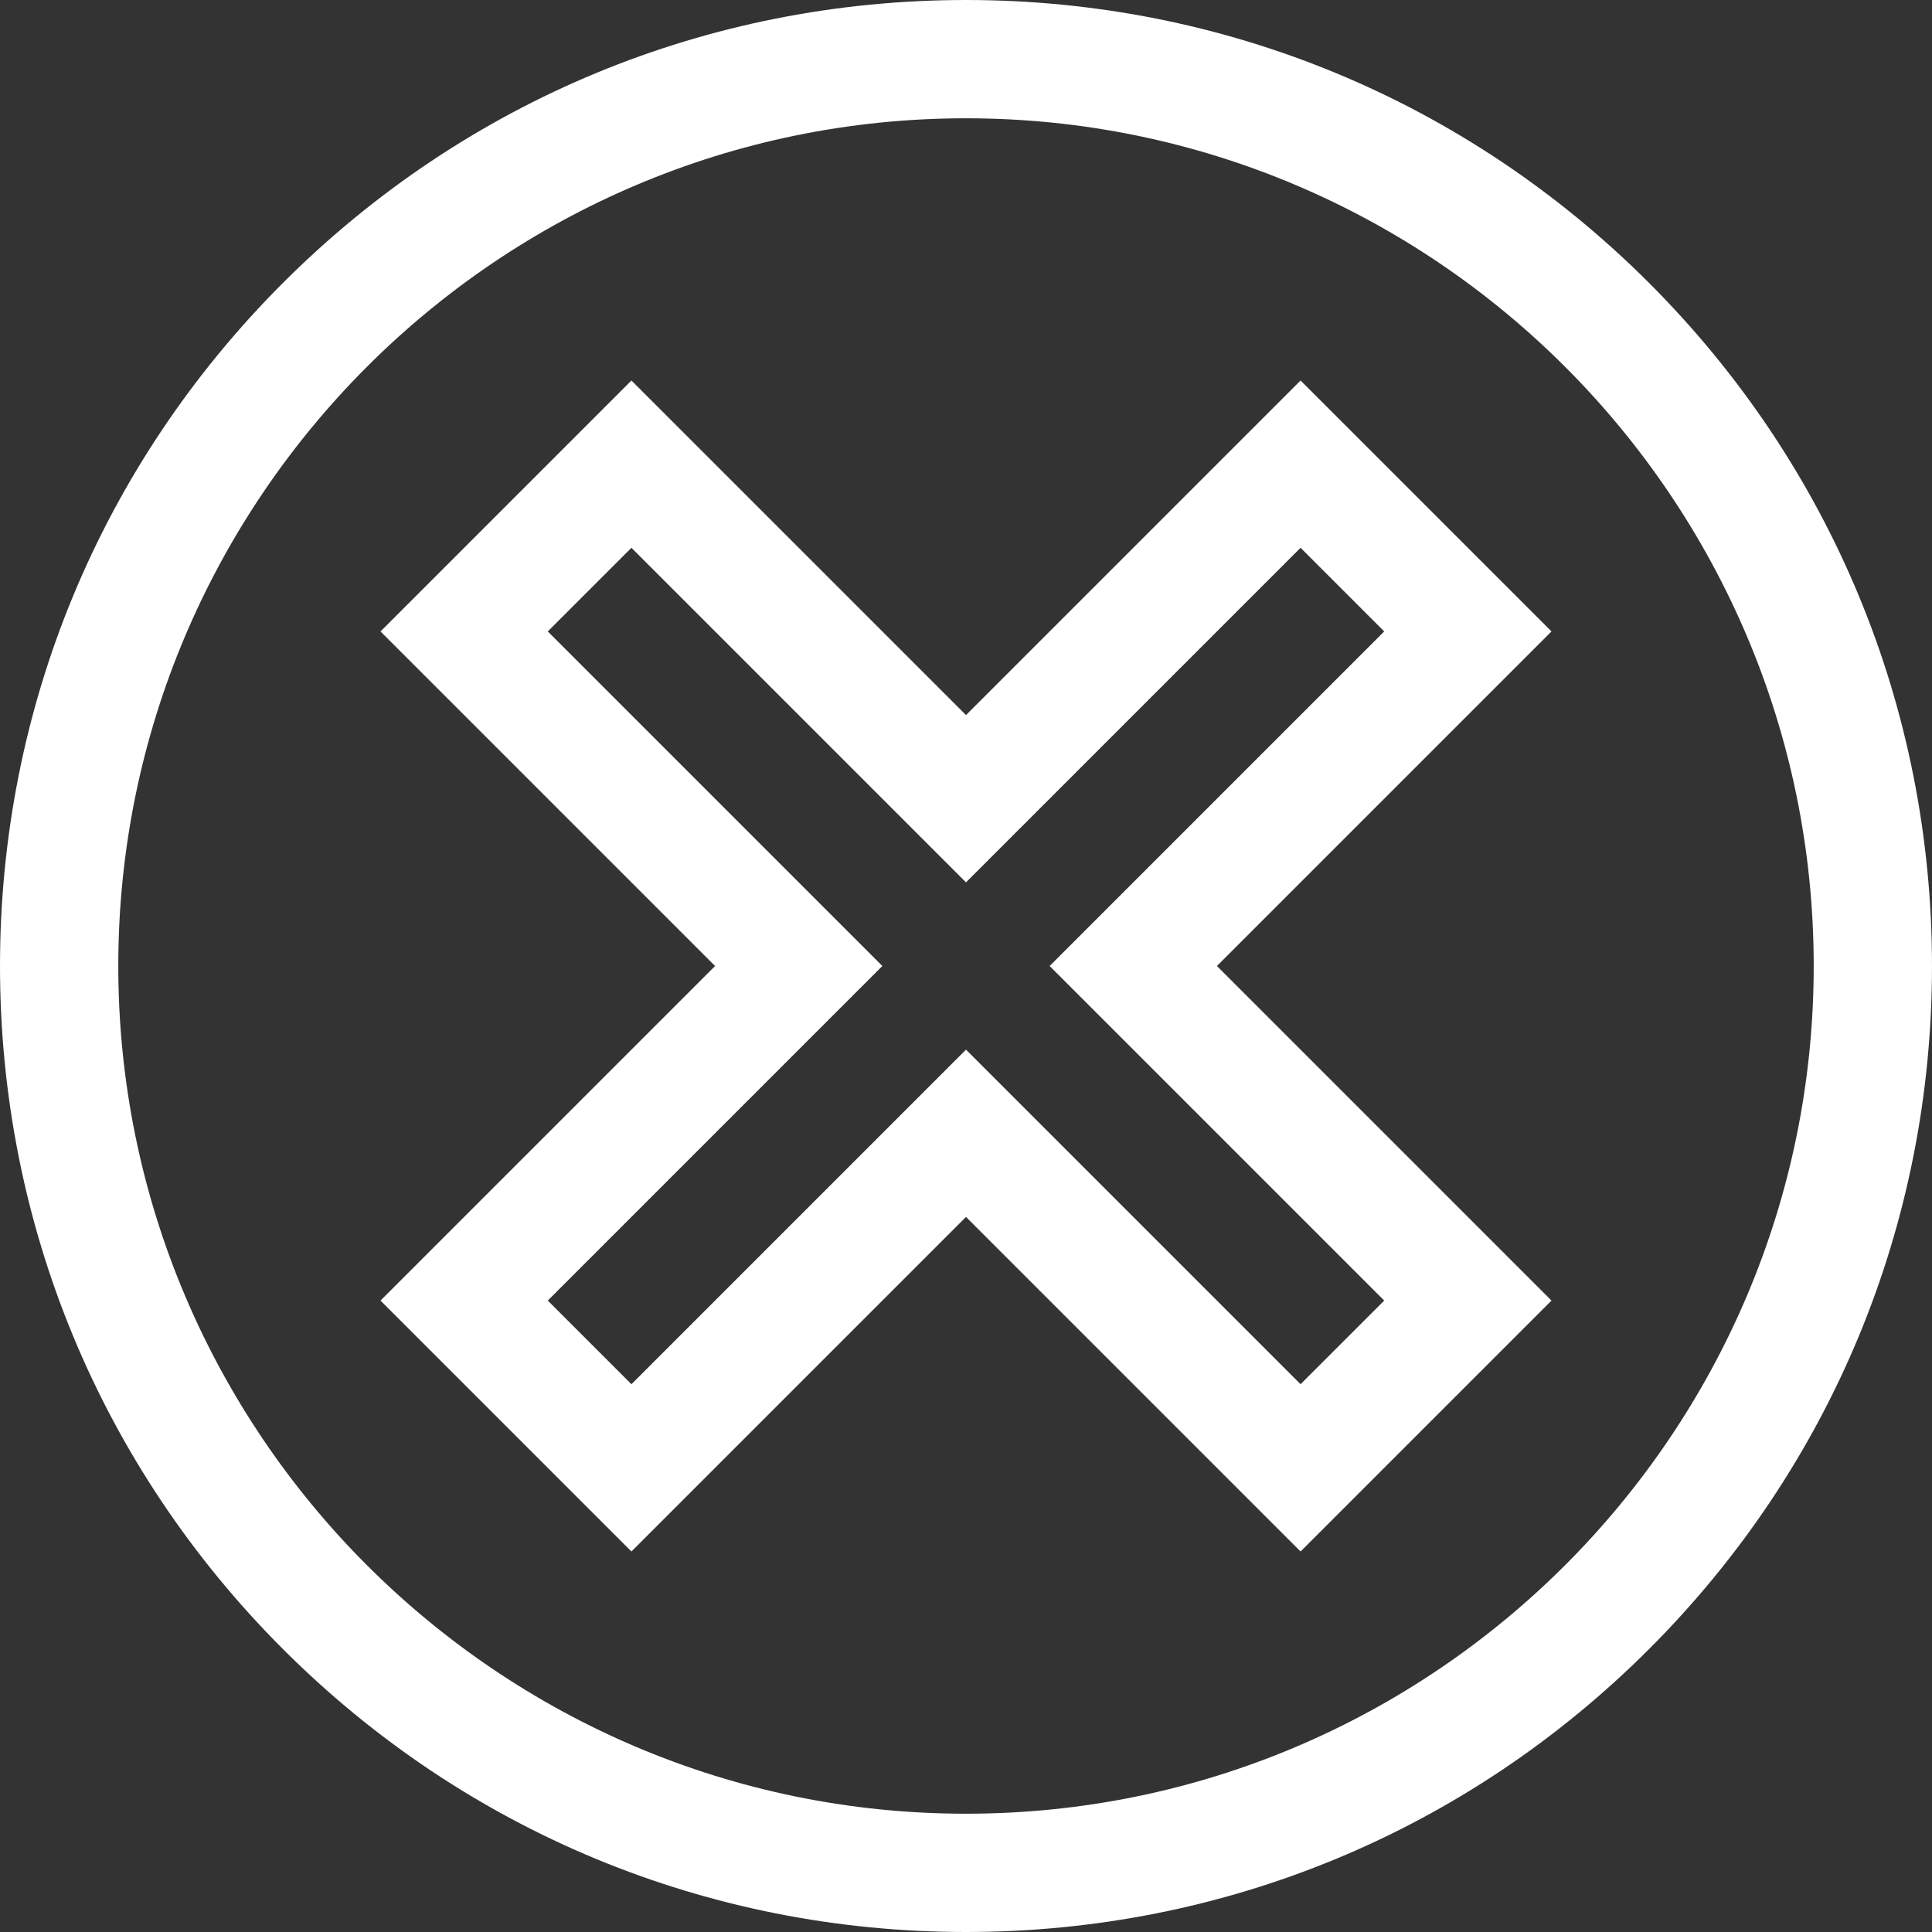 <?xml version="1.0" encoding="iso-8859-1"?>
<!-- Uploaded to: SVG Repo, www.svgrepo.com, Generator: SVG Repo Mixer Tools -->
<svg fill="#ffffff" version="1.1" id="Layer_1" xmlns="http://www.w3.org/2000/svg" xmlns:xlink="http://www.w3.org/1999/xlink" 
	 viewBox="0 0 512 512" xml:space="preserve">
<rect x="0" y="0" width="512" height="512" fill="#333333" stroke="none"/>
<g>
	<g>
		<path d="M437.019,74.981C388.668,26.628,324.379,0,256,0S123.332,26.628,74.981,74.981C26.629,123.333,0,187.62,0,256
			c0,68.38,26.628,132.668,74.981,181.019C123.333,485.371,187.621,512,256,512s132.668-26.628,181.019-74.981
			C485.371,388.667,512,324.38,512,256S485.372,123.332,437.019,74.981z M256,480.653C132.125,480.653,31.347,379.874,31.347,256
			S132.125,31.347,256,31.347S480.653,132.126,480.653,256S379.875,480.653,256,480.653z"/>
	</g>
</g>
<g>
	<g>
		<path d="M411.16,167.337l-66.497-66.496L256,189.503l-88.663-88.663l-66.497,66.496L189.503,256l-88.663,88.663l66.497,66.497
			L256,322.497l88.663,88.663l66.497-66.497L322.497,256L411.16,167.337z M366.828,344.663l-22.167,22.165L256,278.165
			l-88.663,88.663l-22.166-22.165L233.834,256l-88.663-88.663l22.166-22.165L256,233.835l88.663-88.663l22.166,22.165L278.166,256
			L366.828,344.663z"/>
	</g>
</g>
</svg>